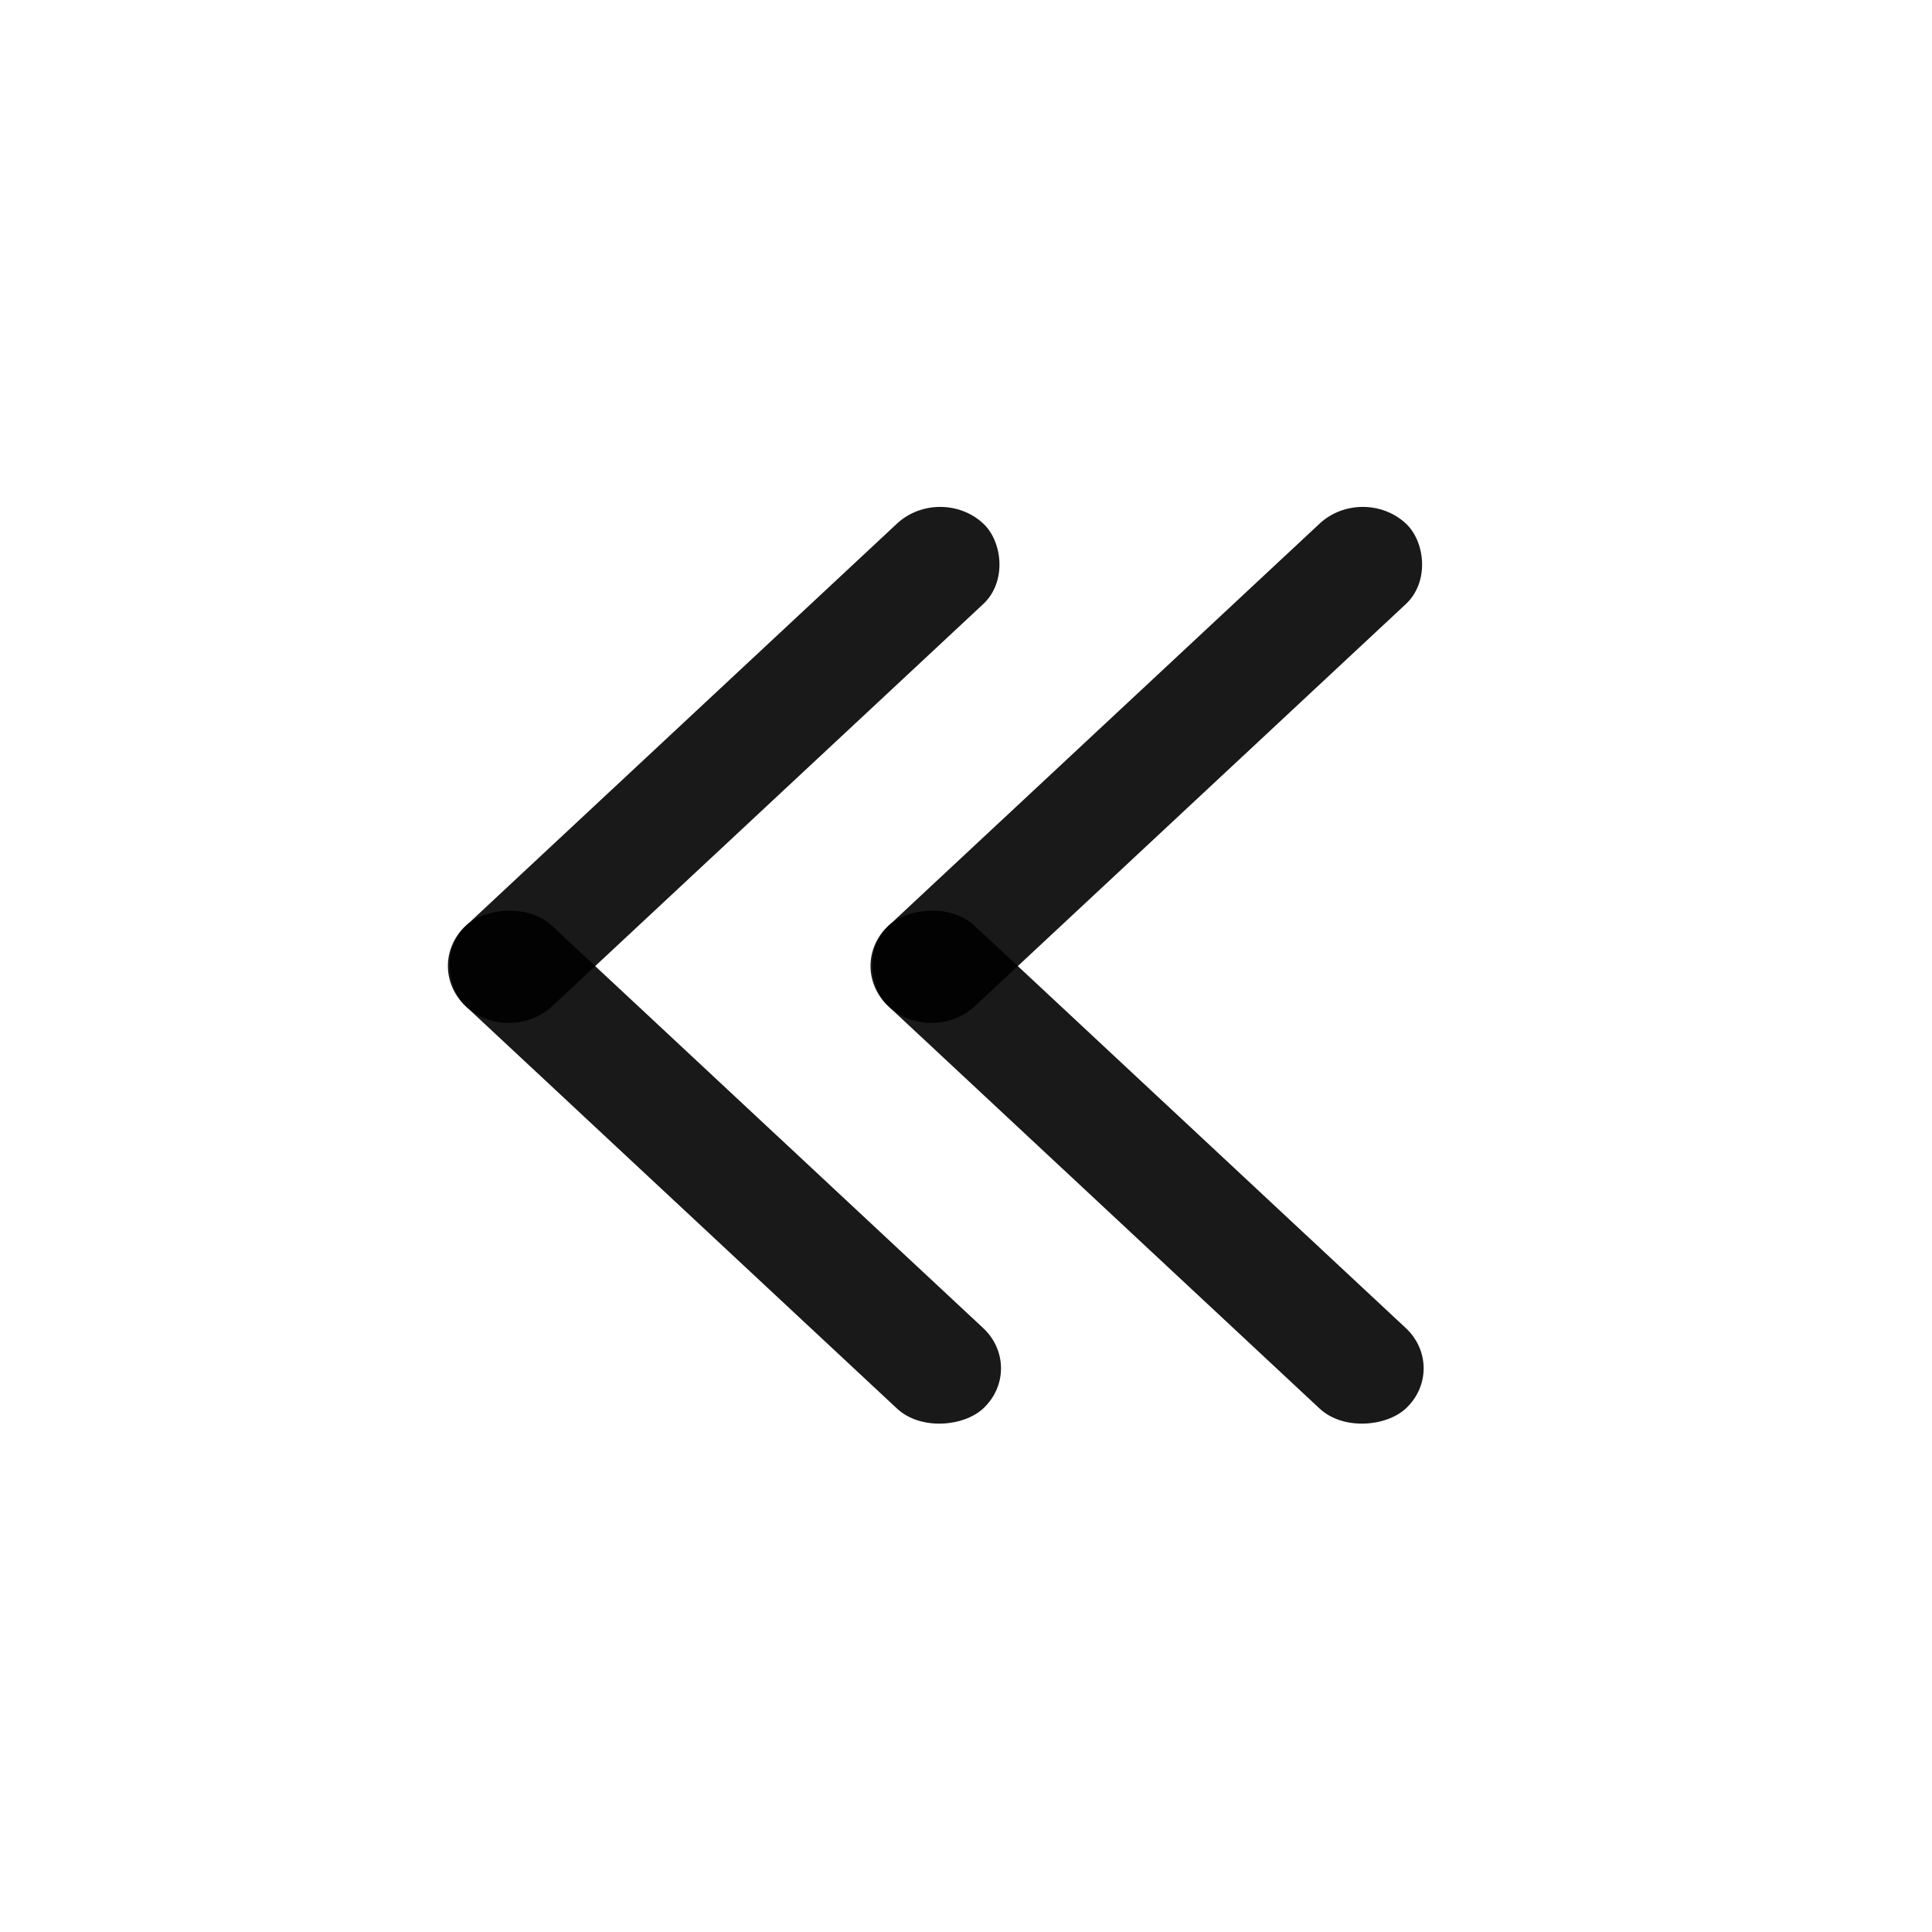<svg width="16" height="16" viewBox="0 0 16 16" fill="none" xmlns="http://www.w3.org/2000/svg">
<g id="16*16/&#230;&#143;&#143;&#232;&#190;&#185;/&#232;&#191;&#148;&#229;&#155;&#158;">
<g id="Group 4">
<rect id="Rectangle 383" width="5.862" height="0.977" rx="0.489" transform="matrix(0.731 -0.682 -0.731 -0.682 4.215 8.667)" fill="black" fill-opacity="0.9"/>
<rect id="Rectangle 384" width="5.862" height="0.977" rx="0.489" transform="matrix(0.731 0.682 0.731 -0.682 3.5 8)" fill="black" fill-opacity="0.9"/>
</g>
<g id="Group 4_2">
<rect id="Rectangle 383_2" width="5.862" height="0.977" rx="0.489" transform="matrix(0.731 -0.682 -0.731 -0.682 7.715 8.667)" fill="black" fill-opacity="0.9"/>
<rect id="Rectangle 384_2" width="5.862" height="0.977" rx="0.489" transform="matrix(0.731 0.682 0.731 -0.682 7 8)" fill="black" fill-opacity="0.9"/>
</g>
</g>
</svg>
